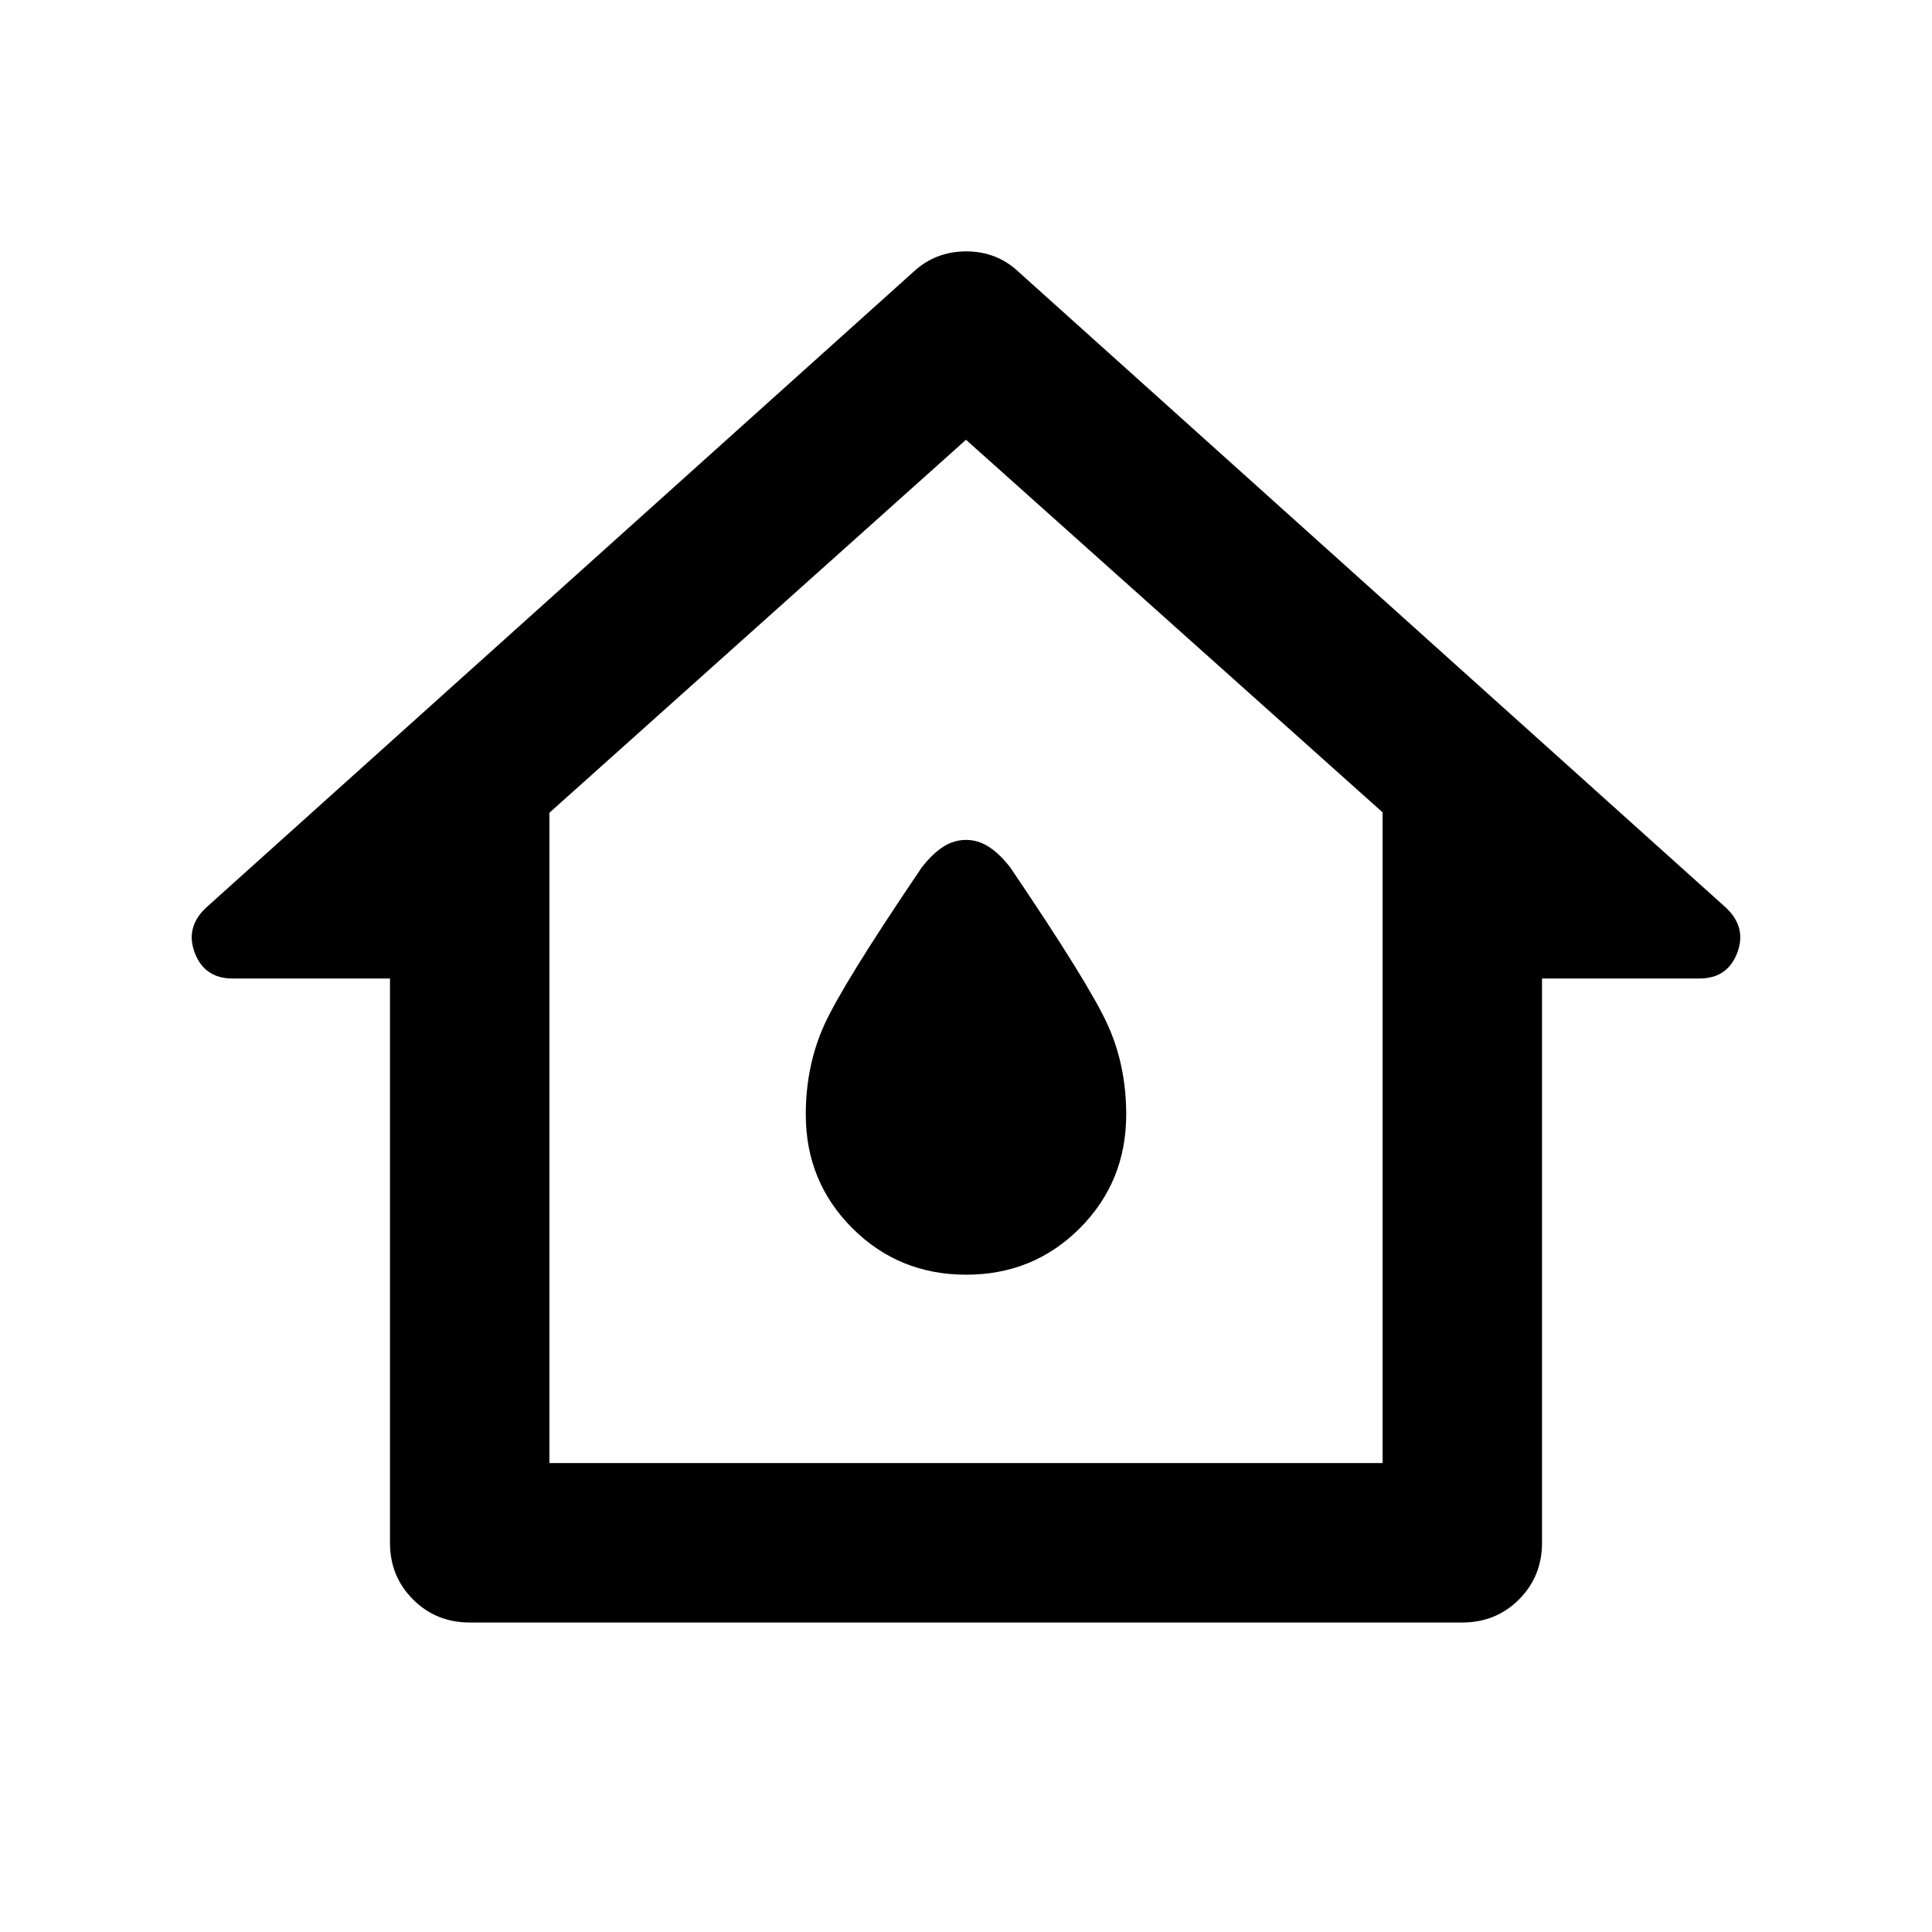<svg xmlns="http://www.w3.org/2000/svg" width="48" height="48" viewBox="0 96 960 960"><path d="M233.391 902.218q-16.706 0-28.157-11.452-11.452-11.451-11.452-28.157V582.218h-78.173q-13.892 0-18.772-12.609-4.88-12.609 5.38-22.435l351.565-316q11.013-10.261 26.311-10.261t26.125 10.261l351.565 316q10.261 9.826 5.38 22.435-4.88 12.609-18.772 12.609h-78.173v280.391q0 16.706-11.452 28.157-11.451 11.452-28.157 11.452H233.391Zm39.61-79.219h413.998V499.652L480 314.523 273.001 499.848v323.151ZM480 566Zm.089 163.391q33.433 0 56.477-23.106 23.043-23.106 23.043-56.503 0-24.13-9.13-44.391-9.131-20.261-48.392-78.218-5.13-6.696-10.543-10.261-5.414-3.565-11.544-3.565-6.13 0-11.544 3.565-5.413 3.565-10.543 10.261-39.261 57.957-48.392 78.218-9.13 20.261-9.13 44.391 0 33.397 23.132 56.503t56.566 23.106Z"/></svg>